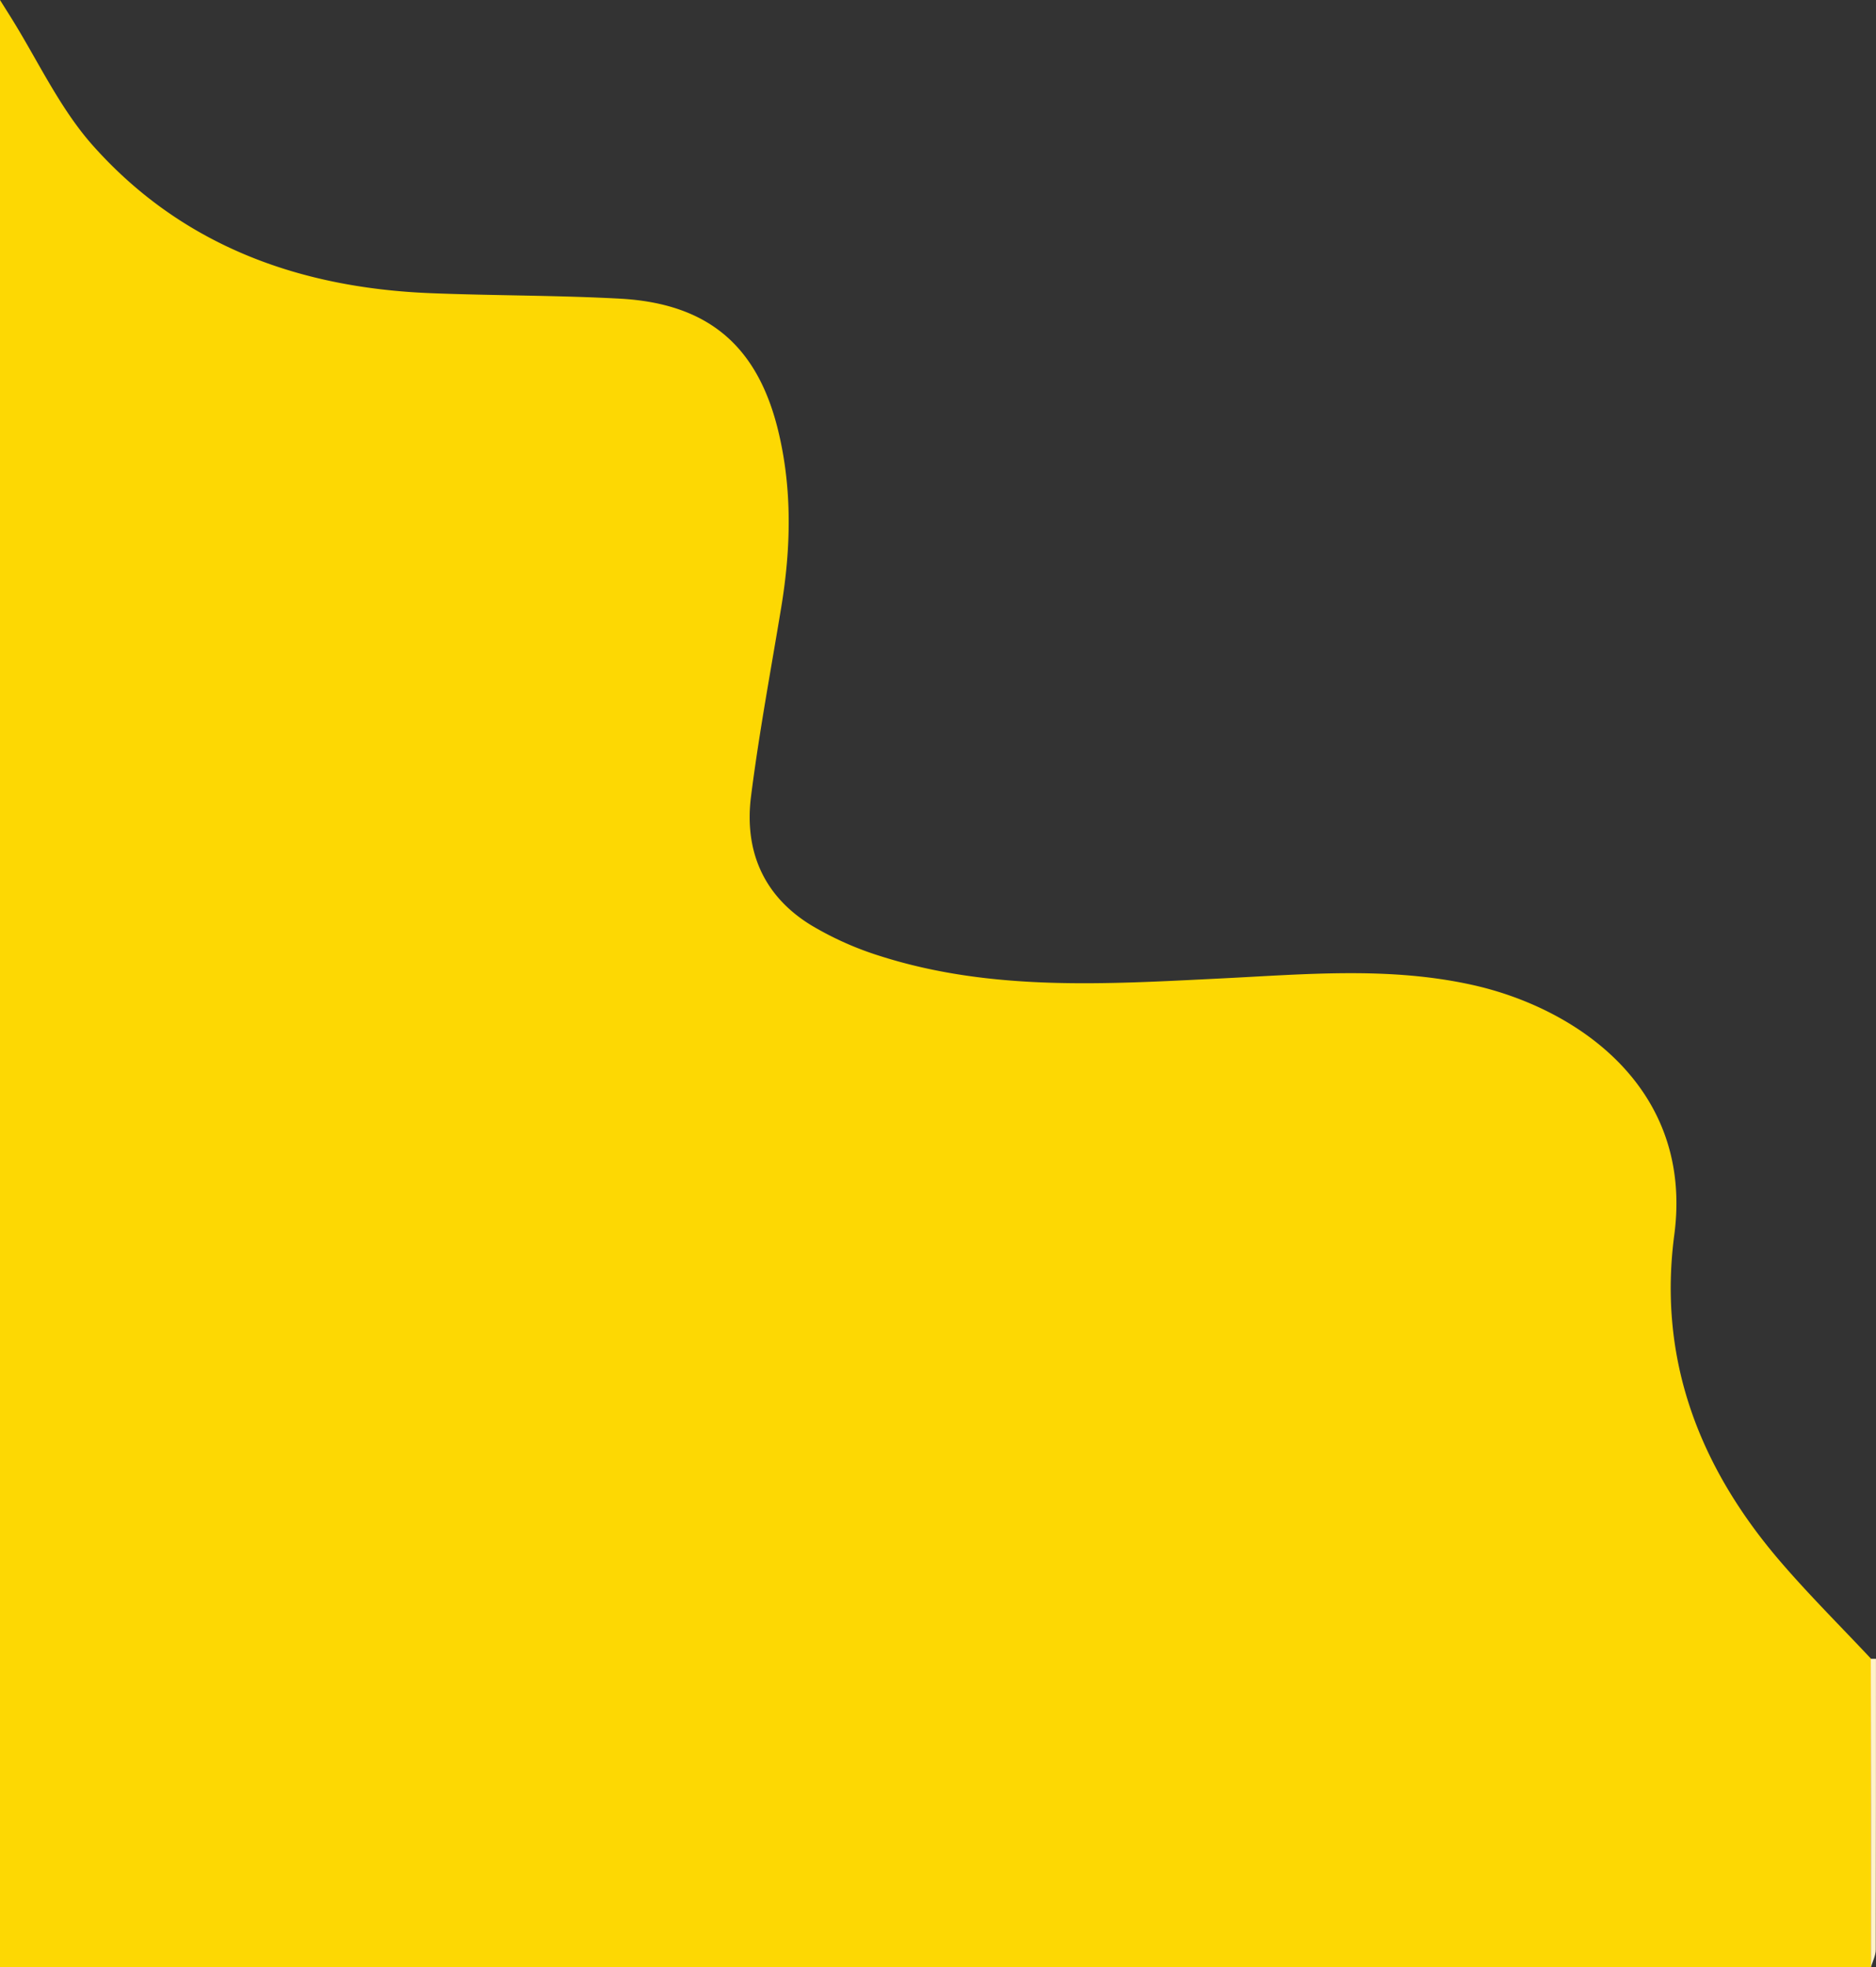 <svg xmlns="http://www.w3.org/2000/svg" viewBox="0 0 506.34 530.9"><rect x="0" y="0" width="506.34" height="530.9" fill="#333333" stroke="none"/><defs><style>.cls-1{fill:#fdd803;}.cls-2{fill:#fff2c8;}</style></defs><title>Asset 12</title><g id="Layer_2" data-name="Layer 2"><g id="Layer_1-2" data-name="Layer 1"><path class="cls-1" d="M505,530.9H0V0L2.8,4.46c7.35,11.72,13.26,24.72,22.33,34.89,24,26.92,55.58,38.35,91.08,39.77,17,.68,34.09.56,51.1,1.48,23.72,1.29,37.17,12.67,42.74,35.7,3.8,15.69,3.44,31.54.84,47.4-2.8,17-6,34-8.17,51.1-1.9,14.72,3.28,27,16.25,34.92A86.52,86.52,0,0,0,237.52,258c30.11,9.61,61.08,7.59,92,6.06,22.68-1.12,45.37-3.25,67.89,1.75,28.24,6.27,59.72,27.85,54.49,67.43-4.46,33.68,6.79,62.69,28.47,88,7.81,9.12,16.38,17.61,24.6,26.39Q504.95,489.3,505,530.9Z"/><path class="cls-2" d="M504.93,447.67l1.4,0c0,26.16,0,52.32-.05,78.47,0,1.6-.86,3.19-1.31,4.78Q505,489.29,504.93,447.67Z"/></g></g></svg>